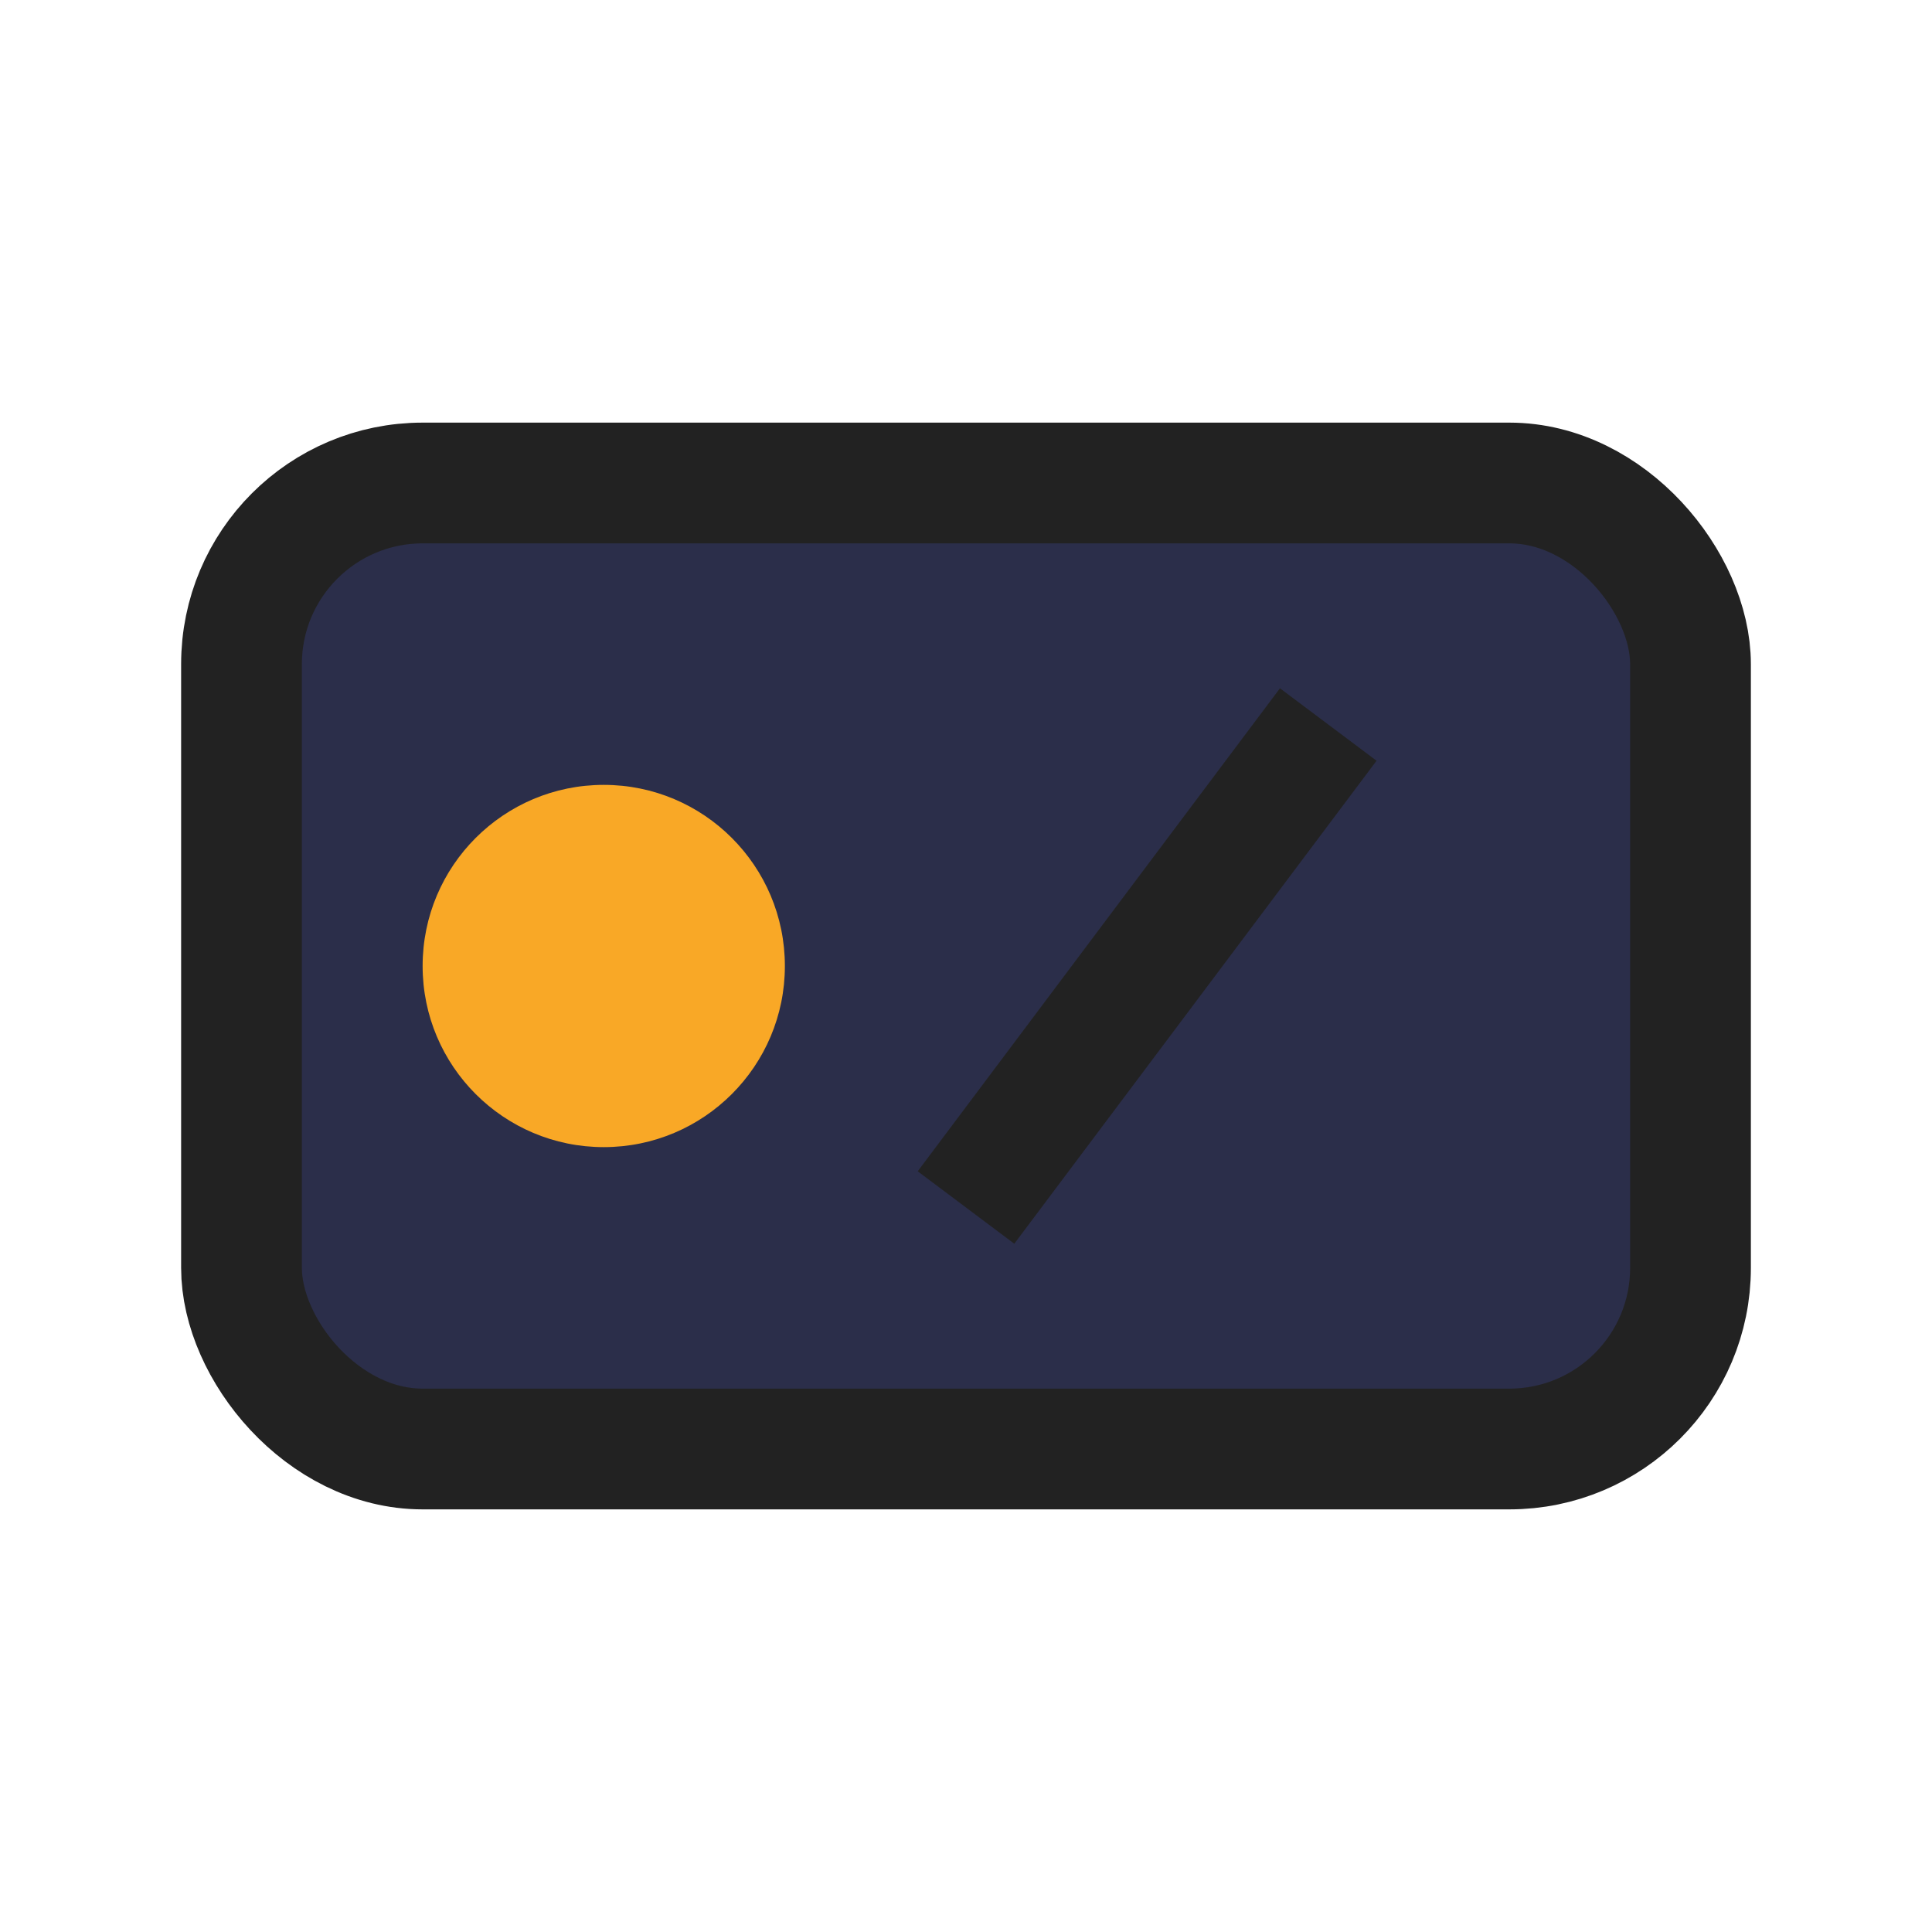 <svg width="32" height="32" viewBox="0 0 32 32" fill="none" xmlns="http://www.w3.org/2000/svg">
  <rect x="4" y="8" width="24" height="16" rx="3" fill="#2B2E4A" stroke="#222" stroke-width="2"/>
  <circle cx="10" cy="16" r="3" fill="#F9A826"/>
  <path d="M16 20l6-8" stroke="#222" stroke-width="2" fill="none"/>
</svg>
